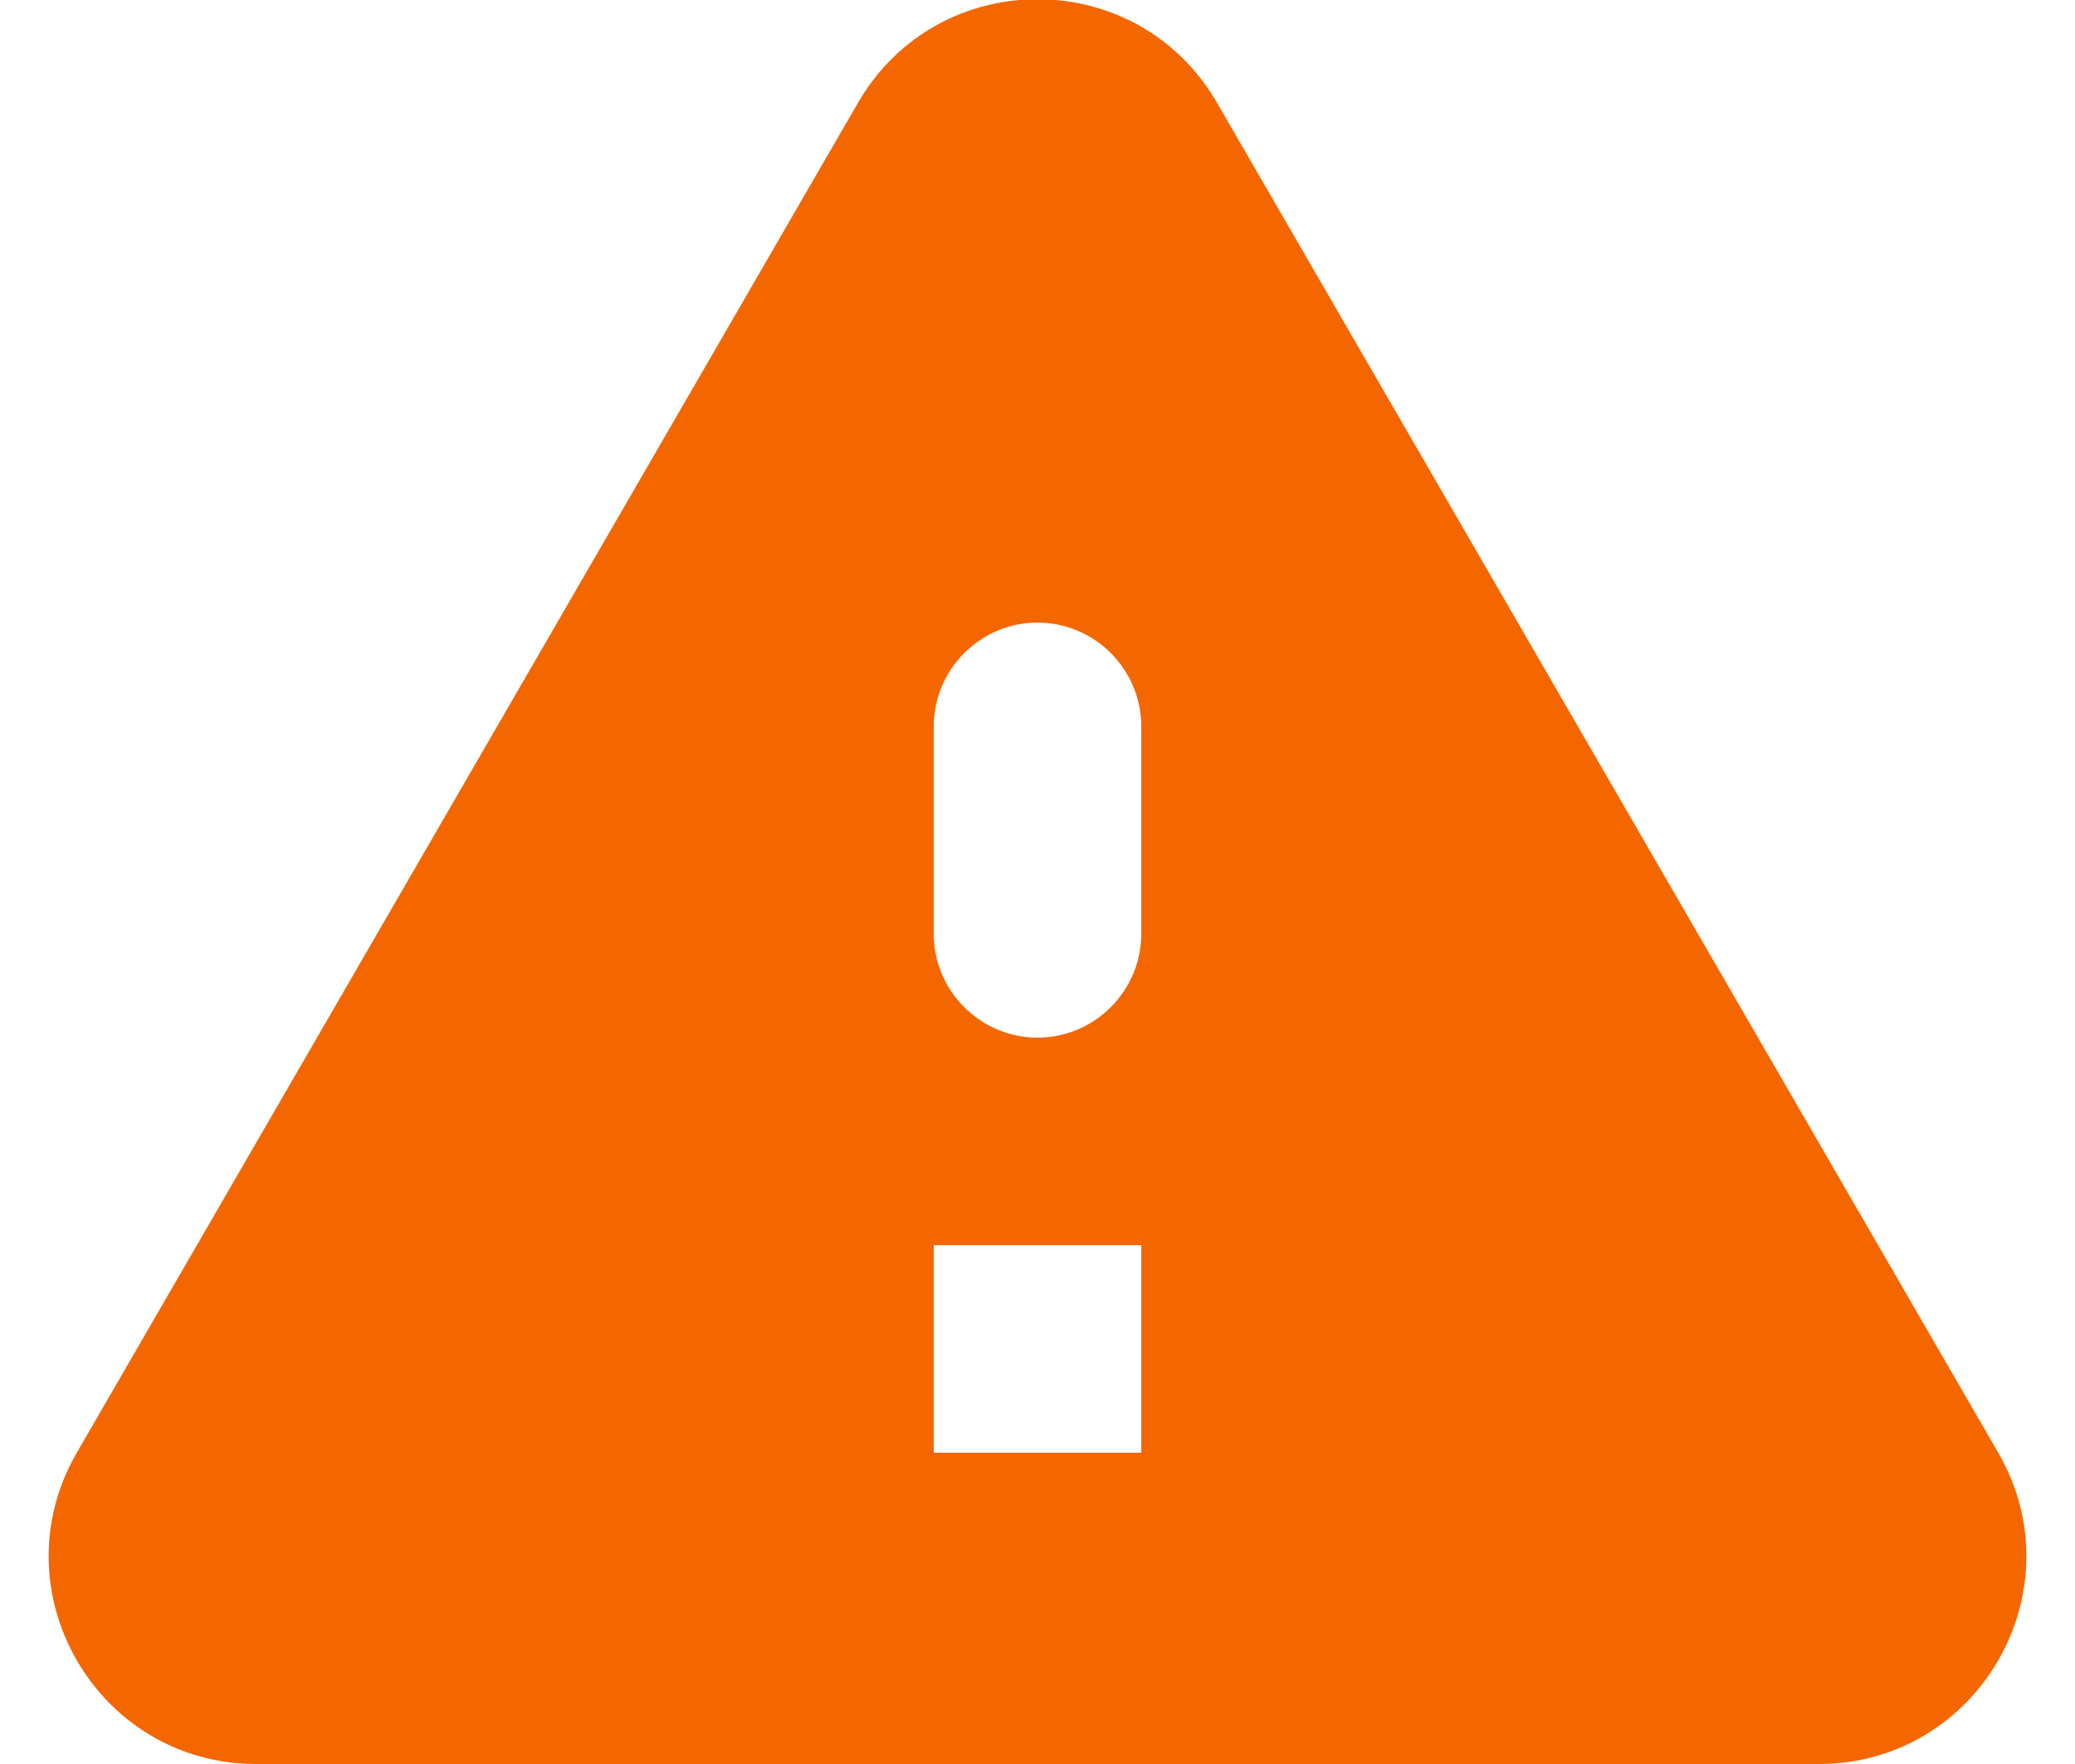 <svg xmlns="http://www.w3.org/2000/svg" width="20" height="17" viewBox="0 0 20 17"><path fill="#F46700" d="M2.47 17h15.06c1.54 0 2.5-1.67 1.73-3L11.73.99c-.77-1.33-2.69-1.33-3.46 0L.74 14c-.77 1.33.19 3 1.73 3zM10 10c-.55 0-1-.45-1-1V7c0-.55.45-1 1-1s1 .45 1 1v2c0 .55-.45 1-1 1zm1 4H9v-2h2v2z"/></svg>